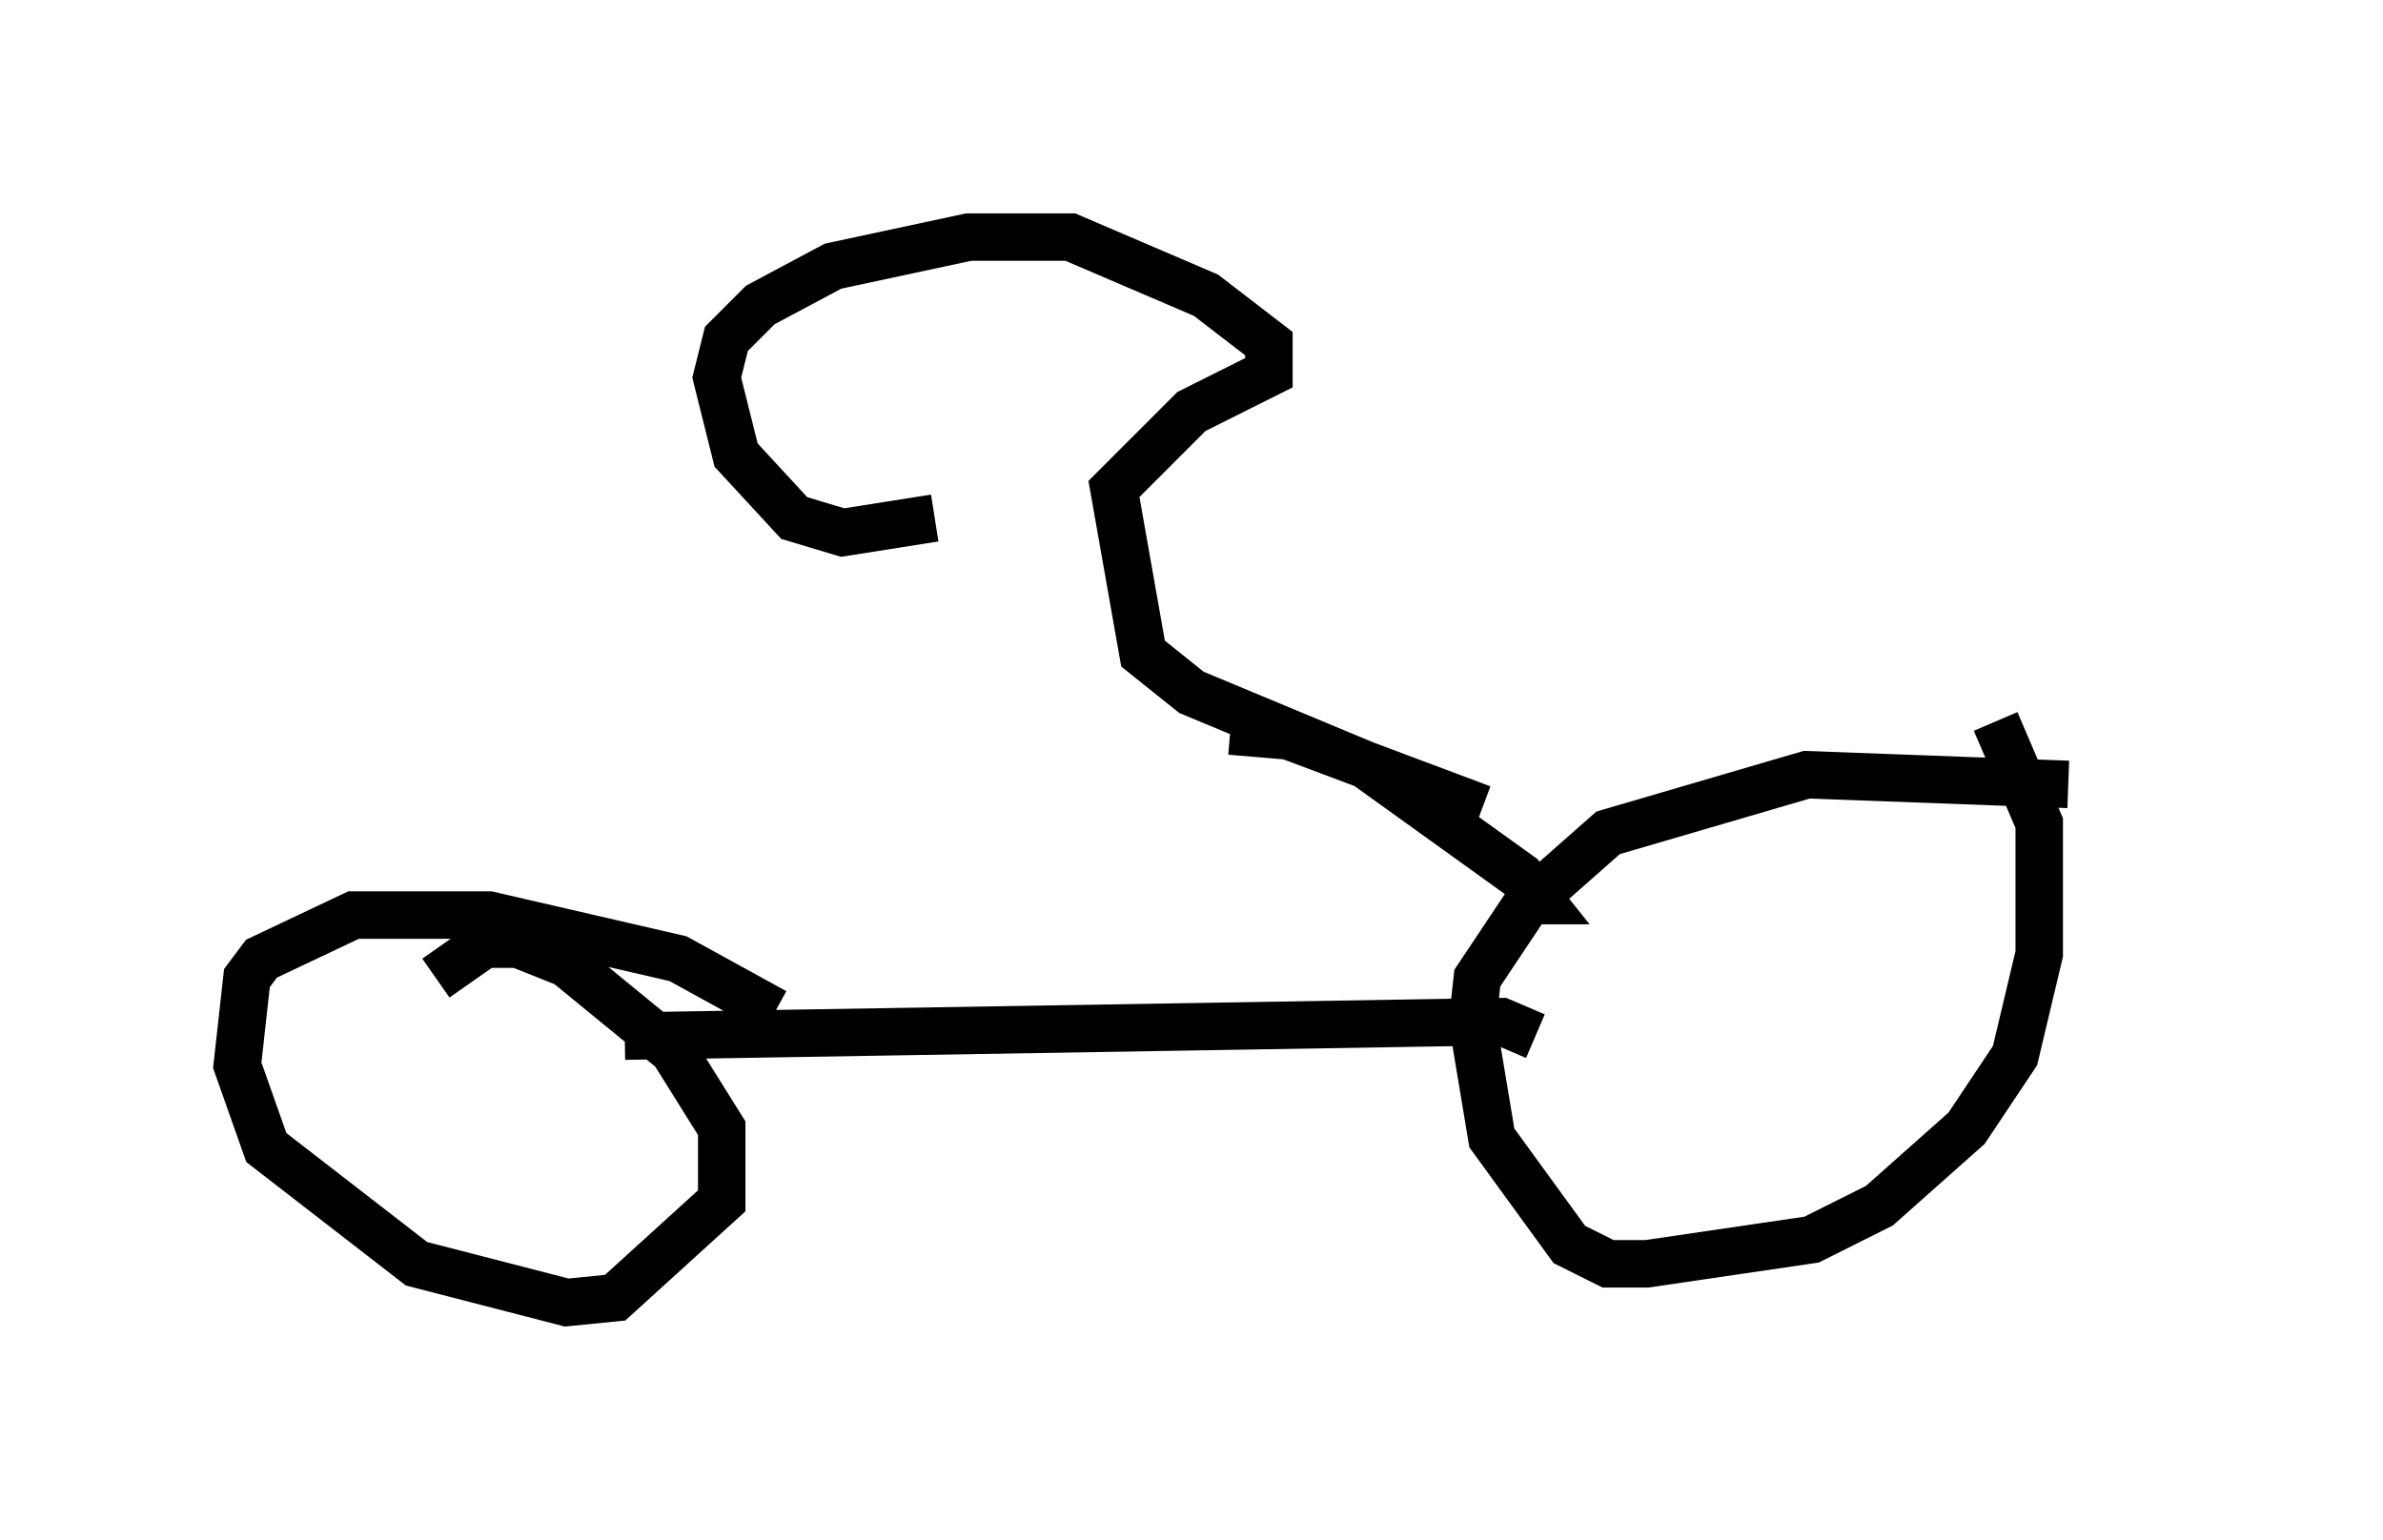 <?xml version="1.0" encoding="utf-8" ?>
<svg baseProfile="full" height="32.459" version="1.1" width="50.221" xmlns="http://www.w3.org/2000/svg" xmlns:ev="http://www.w3.org/2001/xml-events" xmlns:xlink="http://www.w3.org/1999/xlink"><defs /><rect fill="white" height="32.459" width="50.221" x="0" y="0" /><path d="M45.221, 17.352 m-1.633, -0.817 l-5.513, -0.204 -4.185, 1.225 l-1.735, 1.531 -1.021, 1.531 l-0.102, 0.919 0.408, 2.45 l1.633, 2.246 0.817, 0.408 l0.817, 0.0 3.471, -0.51 l1.429, -0.715 1.838, -1.633 l1.021, -1.531 0.51, -2.144 l0.0, -2.756 -0.919, -2.144 m-32.871, 5.41 l1.021, -0.715 0.715, 0.0 l1.021, 0.408 2.246, 1.838 l1.021, 1.633 0.0, 1.531 l-2.246, 2.042 -1.021, 0.102 l-3.165, -0.817 -3.165, -2.45 l-0.613, -1.735 0.204, -1.838 l0.306, -0.408 1.94, -0.919 l2.858, 0.0 3.981, 0.919 l2.042, 1.123 m14.904, -4.288 l-4.083, -1.531 -1.225, -0.102 m6.431, 6.431 l-0.715, -0.306 -18.477, 0.306 m18.886, -2.858 l0.408, 0.0 -0.408, -0.51 l-3.267, -2.348 -3.675, -1.531 l-1.021, -0.817 -0.613, -3.471 l1.633, -1.633 1.633, -0.817 l0.0, -0.613 -1.327, -1.021 l-2.858, -1.225 -2.144, 0.0 l-2.858, 0.613 -1.531, 0.817 l-0.715, 0.715 -0.204, 0.817 l0.408, 1.633 1.225, 1.327 l1.021, 0.306 1.94, -0.306 " fill="none" stroke="black" stroke-width="1" /></svg>